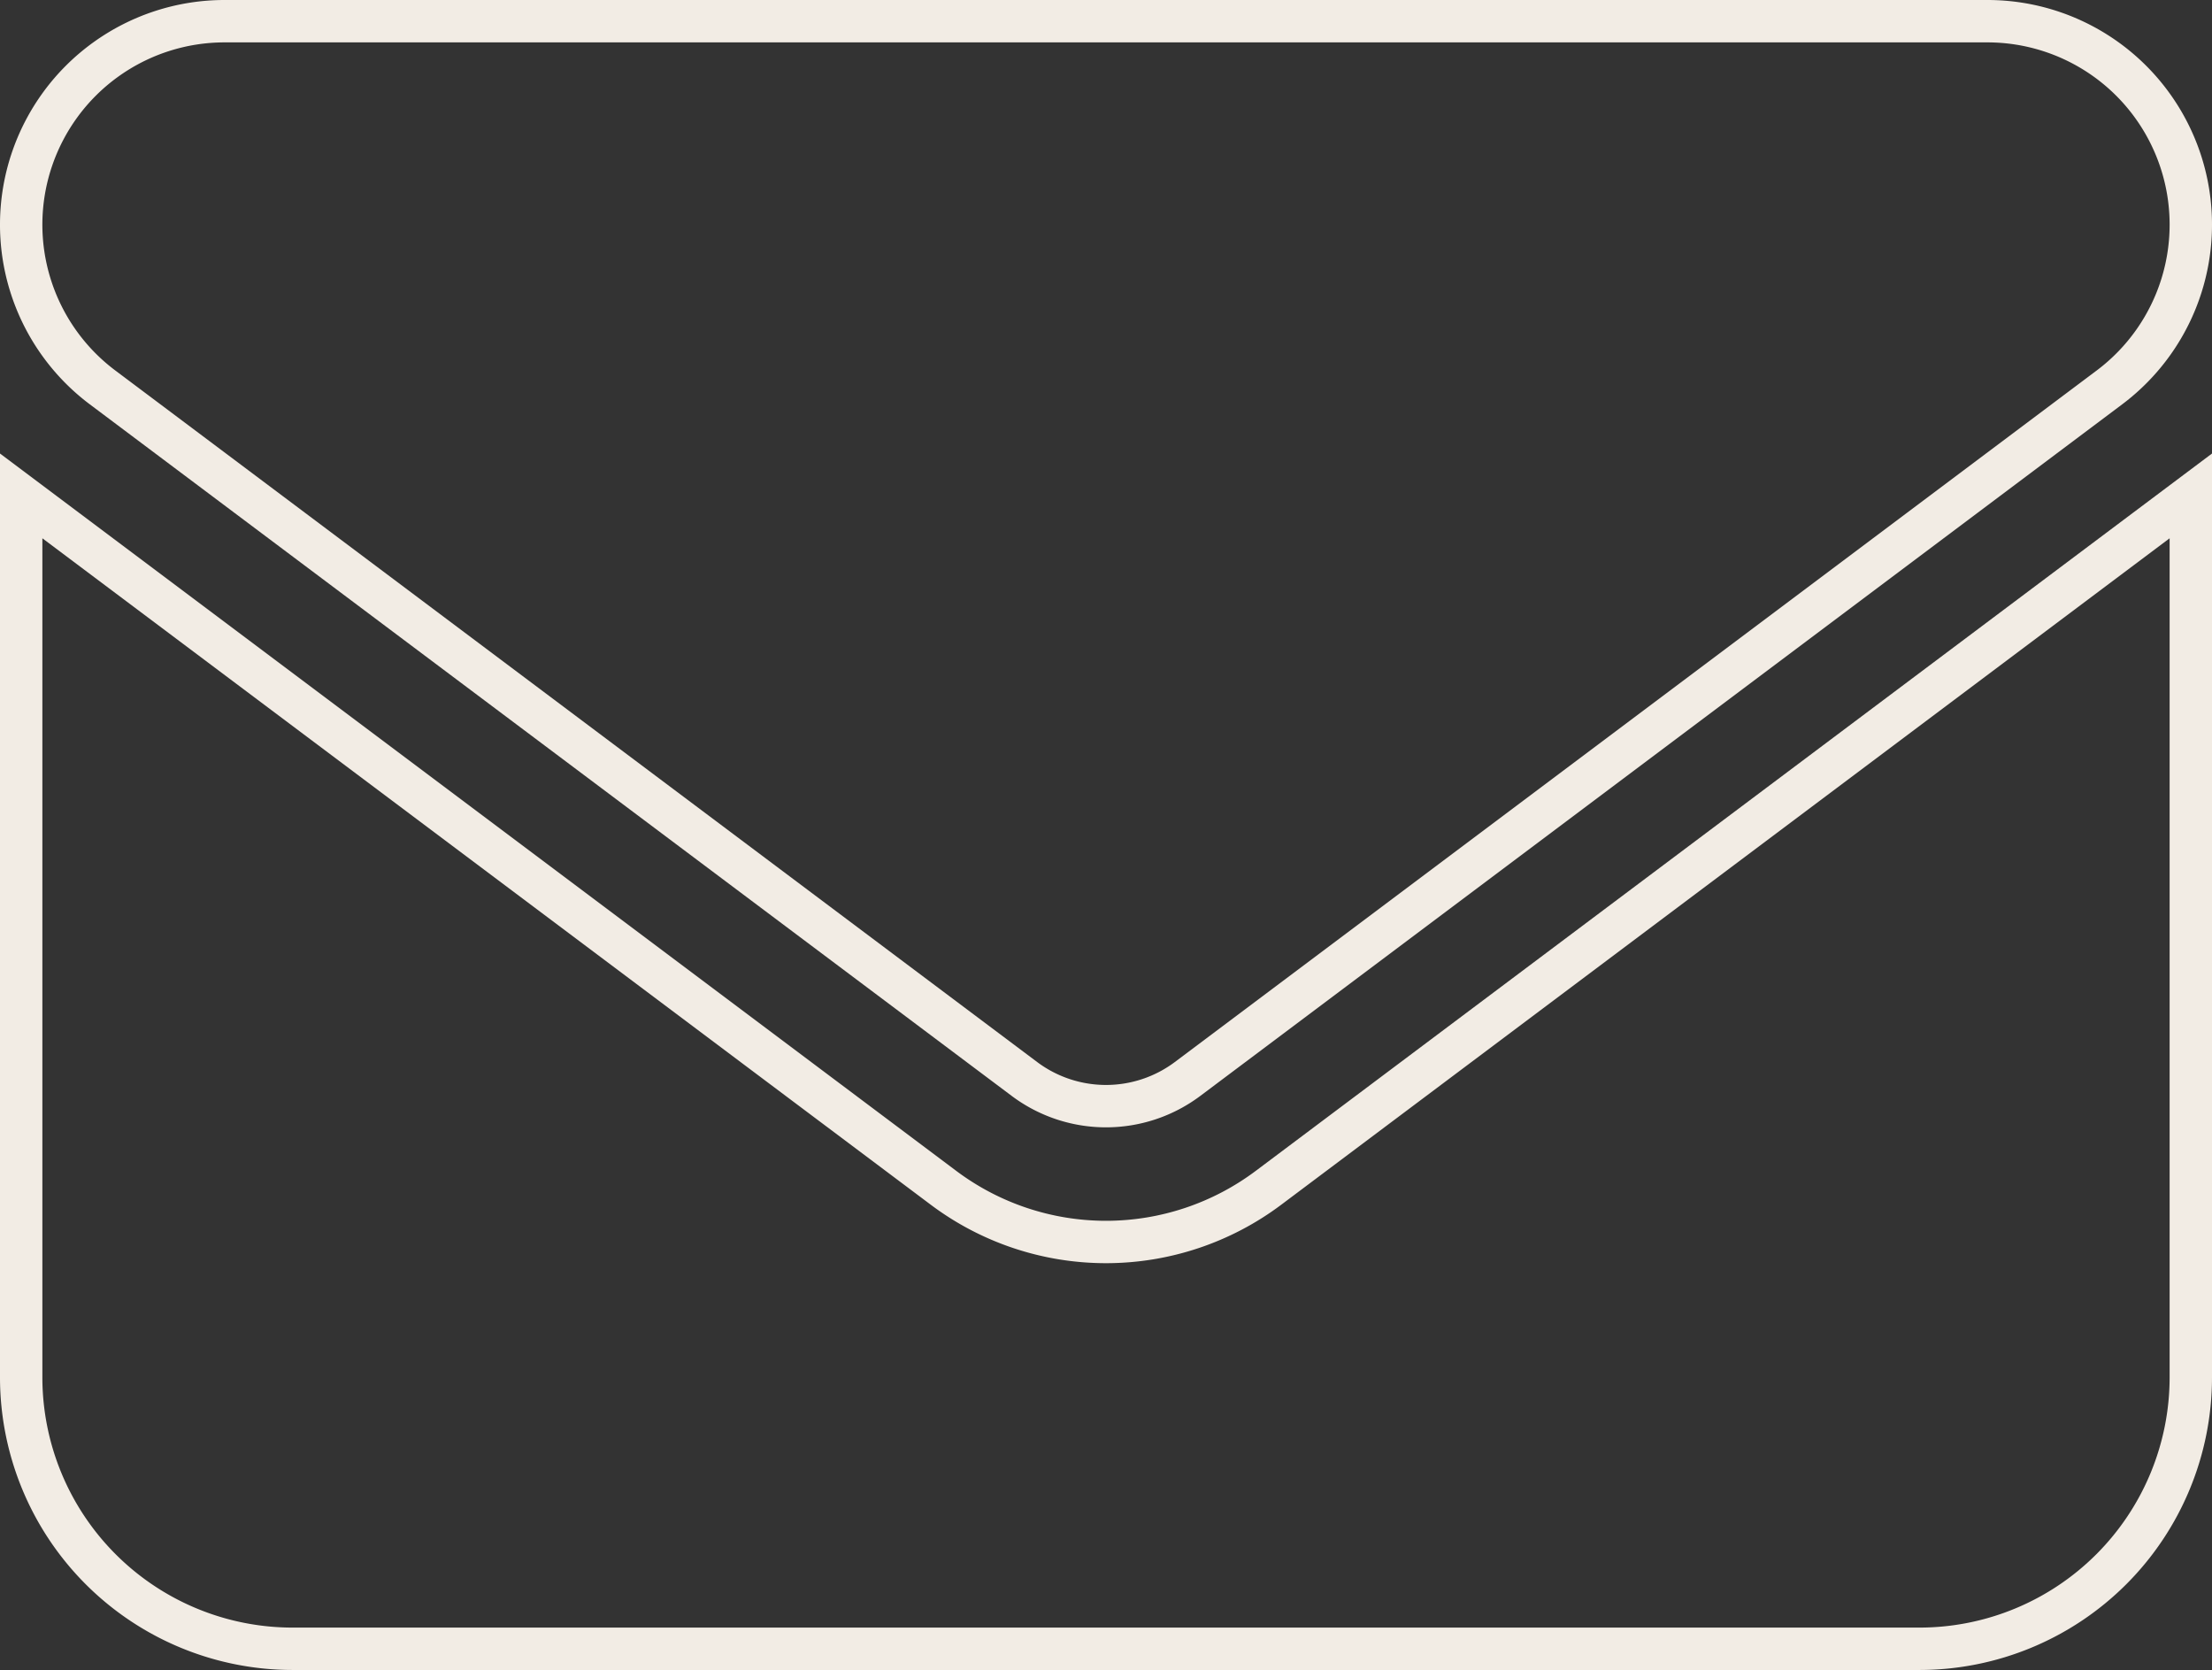 <svg id="Layer_1" data-name="Layer 1" xmlns="http://www.w3.org/2000/svg" viewBox="0 0 522 394">
    <rect x="0" y="0" width="522" height="394" fill="#333333" stroke="none"/>
    <defs>
        <style>
            .cls-1{fill:none;stroke:#f2ece4;stroke-miterlimit:10;stroke-width:10px;}
        </style>
    </defs>
    <path class="cls-1" d="M473,73a48,48,0,0,1,28.8,86.4L284.2,322.6a32.1,32.1,0,0,1-38.4,0L28.2,159.4A48,48,0,0,1,57,73ZM226.6,348.2a63.9,63.9,0,0,0,76.8,0L521,185V393a64.06,64.06,0,0,1-64,64H73A64.06,64.06,0,0,1,9,393V185Z" transform="translate(-4 -68)"/>
</svg>